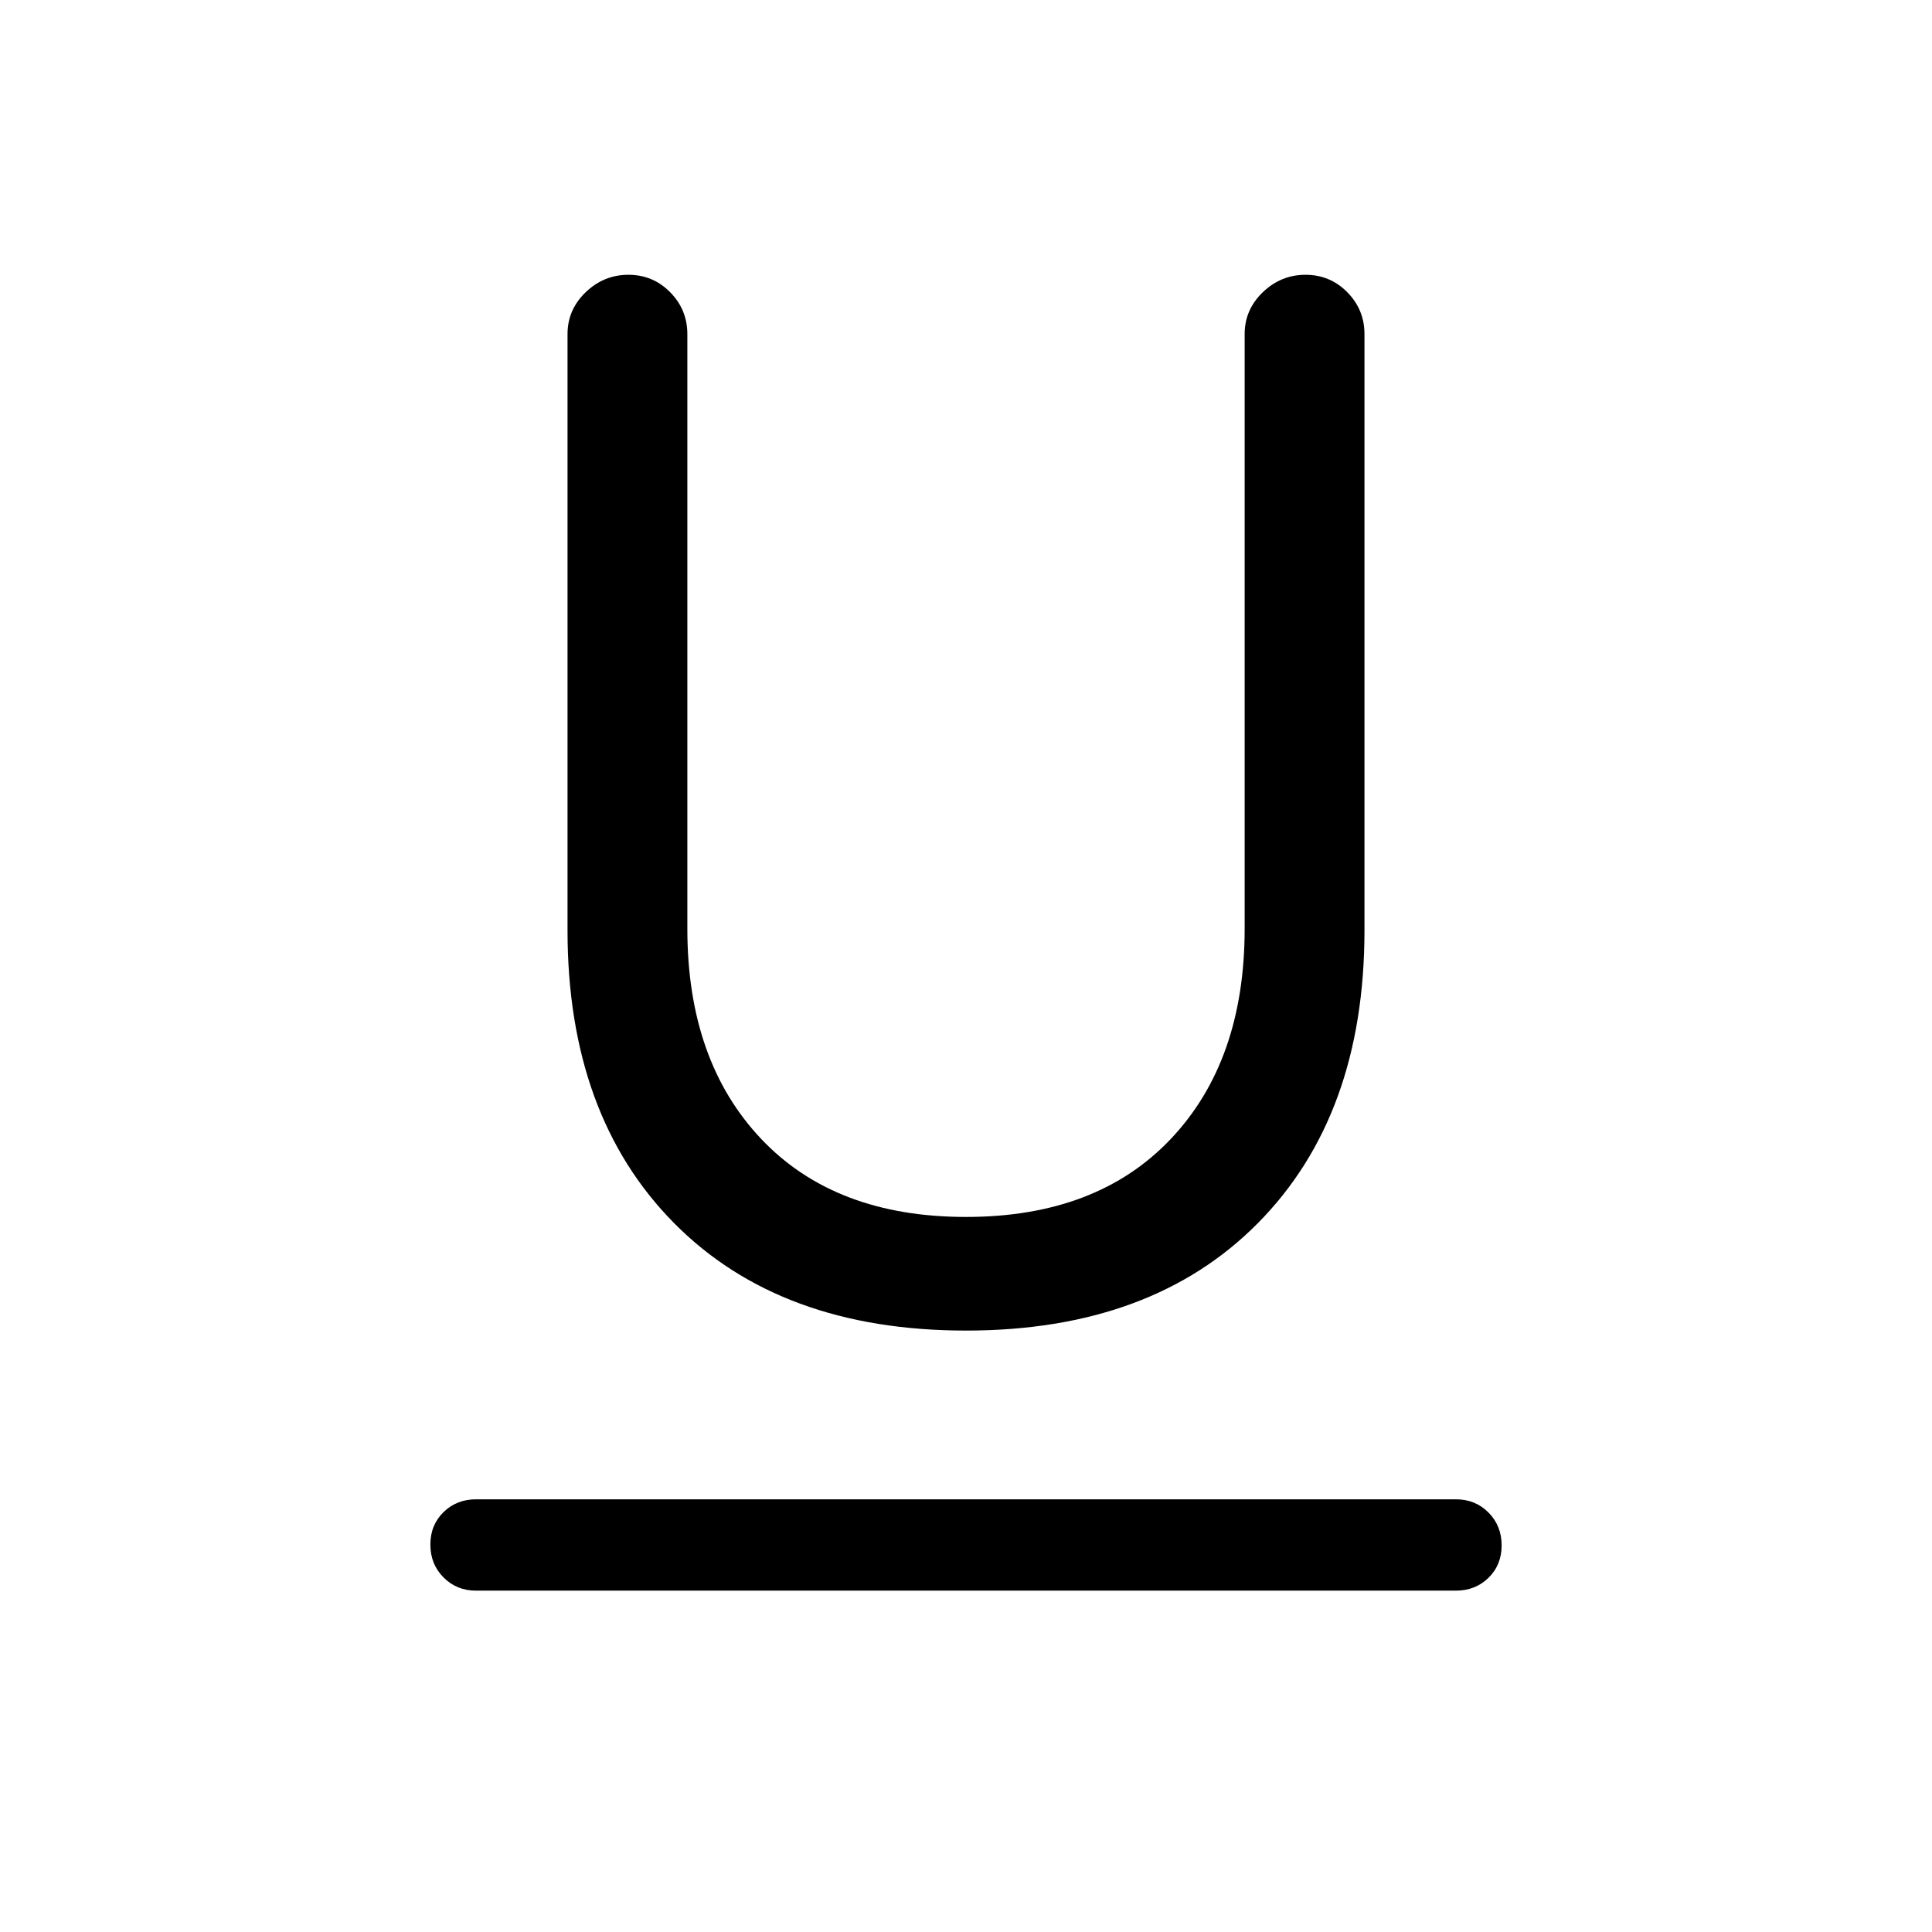 <svg xmlns="http://www.w3.org/2000/svg" height="48" viewBox="0 -960 960 960" width="48"><path d="M236.539-169.618q-9.644 0-16.168-6.58-6.524-6.58-6.524-16.307 0-9.727 6.524-16.112 6.524-6.384 16.168-6.384h486.922q9.644 0 16.168 6.58 6.524 6.58 6.524 16.307 0 9.728-6.524 16.112-6.524 6.384-16.168 6.384H236.539ZM480-298.848q-92.307 0-145.153-53.499-52.846-53.5-52.846-145.422V-794q0-12.13 9.016-20.795 9.015-8.665 21.23-8.665 12.214 0 20.753 8.665 8.538 8.665 8.538 20.795v295.461q0 65.693 36.692 104.462 36.693 38.77 101.77 38.77t101.77-38.77q36.692-38.769 36.692-104.462V-794q0-12.13 9.016-20.795 9.015-8.665 21.23-8.665 12.214 0 20.753 8.665 8.538 8.665 8.538 20.795v296.231q0 91.922-52.846 145.422Q572.307-298.848 480-298.848Z"/></svg>